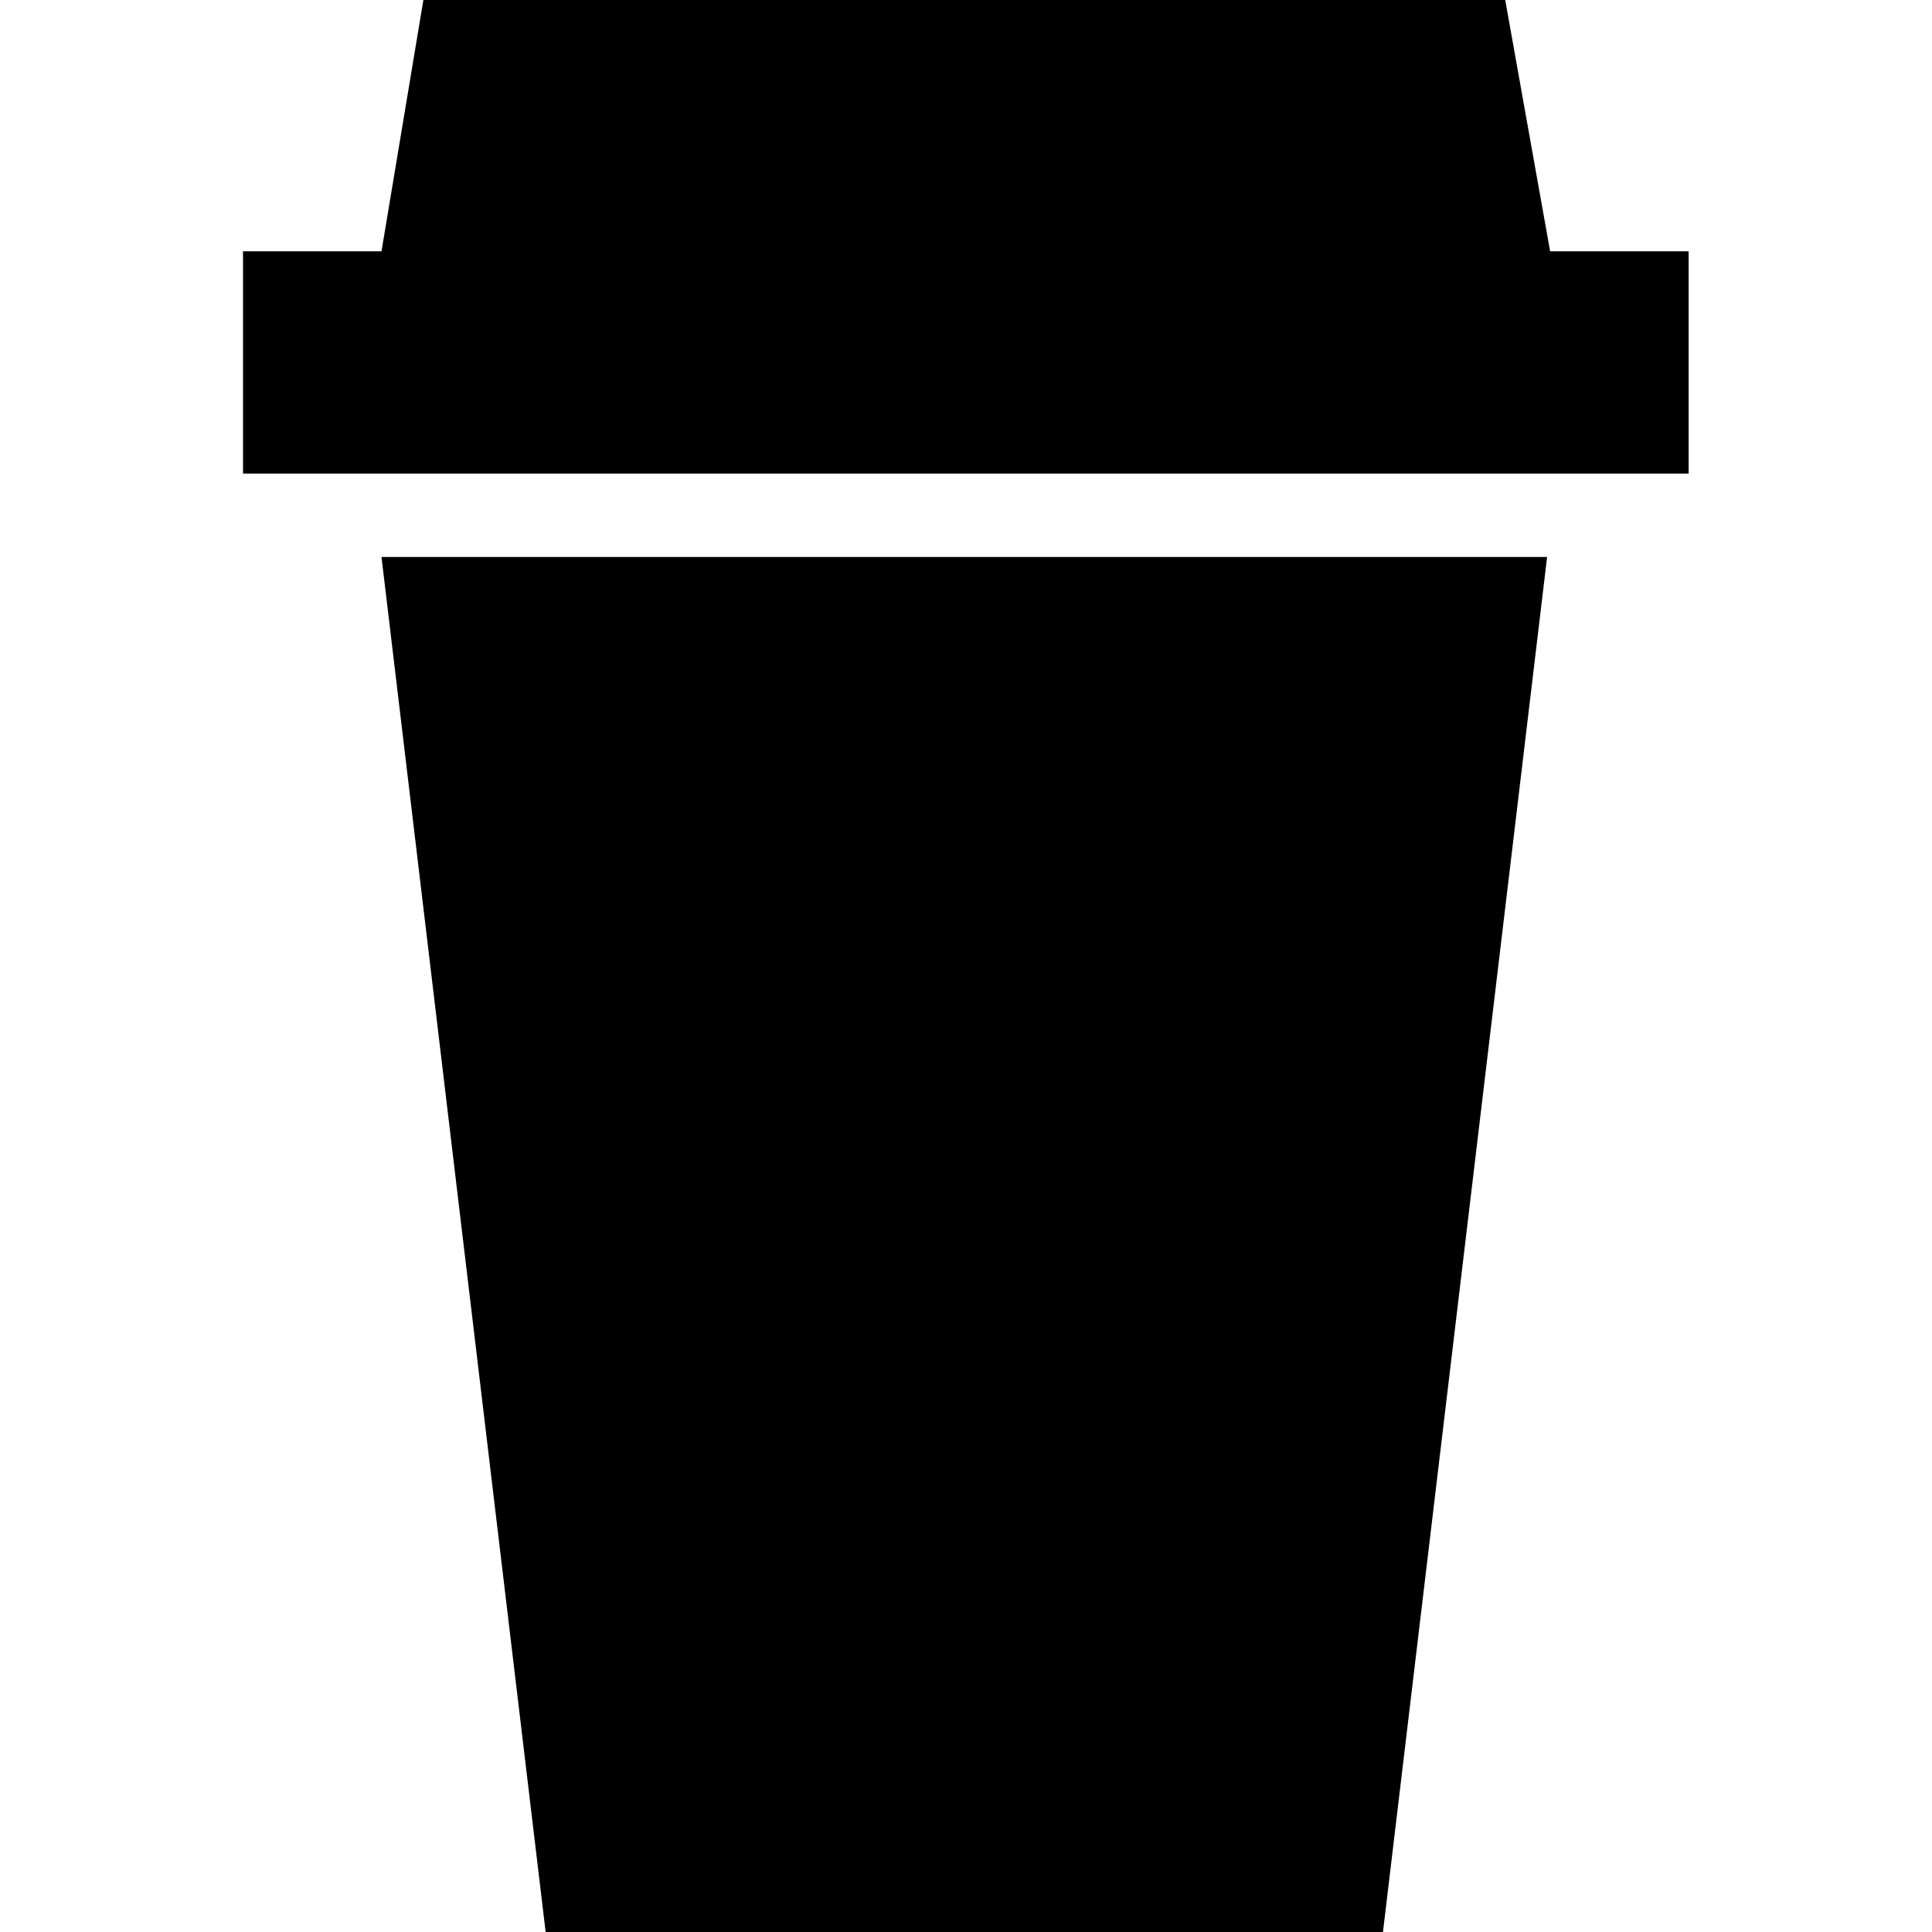 <?xml version="1.0" encoding="UTF-8"?>
<!-- Generator: Adobe Illustrator 19.0.0, SVG Export Plug-In . SVG Version: 6.00 Build 0)  -->
<svg version="1.1" id="Layer_1" xmlns="http://www.w3.org/2000/svg" xmlns:xlink="http://www.w3.org/1999/xlink" x="0px" y="0px" viewBox="131 -131 512 512" style="enable-background:new 121 -121 112 112;" xml:space="preserve">
<g id="XMLID_2_">
	<path id="XMLID_6_" d="M243.2-131l-11.1,66.6h-36.7v58.9h383.1v-58.9h-36.7L529.9-131H243.2z M232.1,16.6L275.6,381h221.9L541,16.6   H232.1z"/>
</g>
</svg>